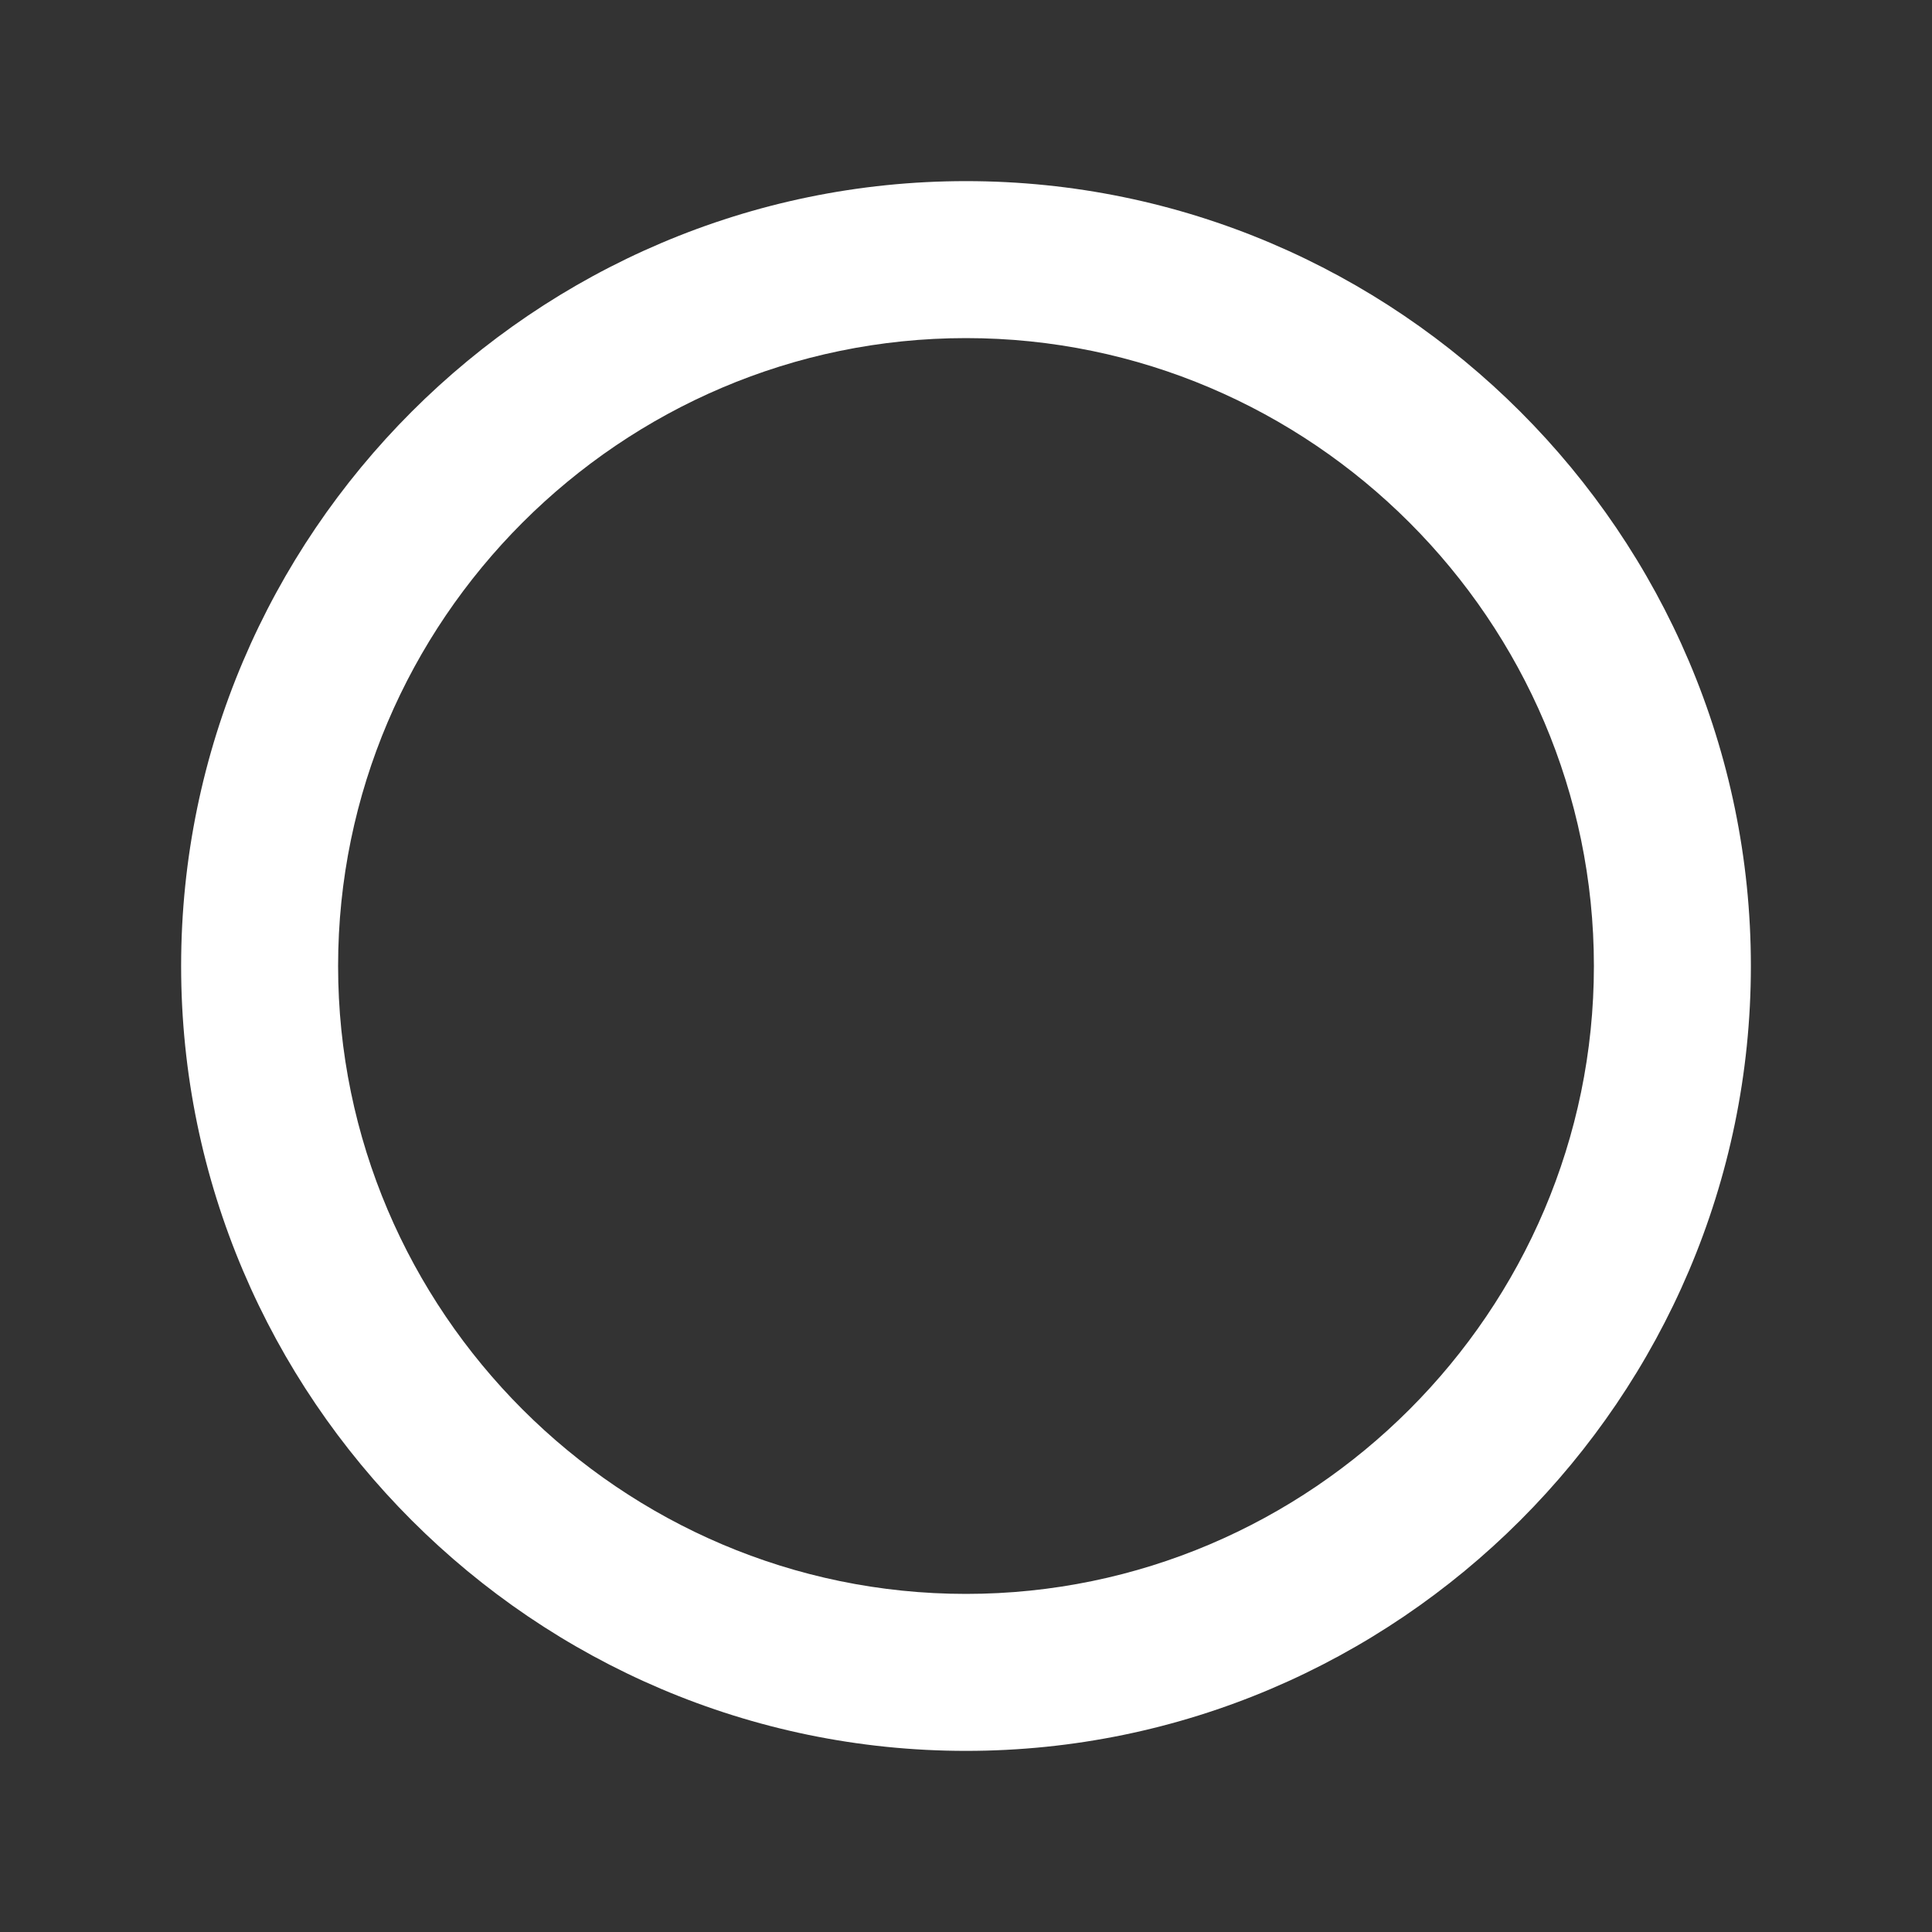 <svg xmlns="http://www.w3.org/2000/svg" viewBox="0 0 512 512" width="30" height="30">
	<rect x="0" y="0" width="512" height="512" fill="#333333" stroke="none"/>
	<style>
		tspan { white-space:pre }
		.shp0 { fill: #ffffff } 
	</style>
	<path id="Layer" class="shp0" d="M464,256c0,114.4 -93.6,208 -208,208c-114.4,0 -208,-93.6 -208,-208c0,-114.4 93.6,-208 208,-208c114.4,0 208,93.6 208,208zM422.4,256c0,-91.52 -74.88,-166.4 -166.4,-166.4c-91.52,0 -166.4,74.88 -166.4,166.4c0,91.52 74.88,166.4 166.4,166.4c91.52,0 166.4,-74.88 166.4,-166.4z" />
</svg>